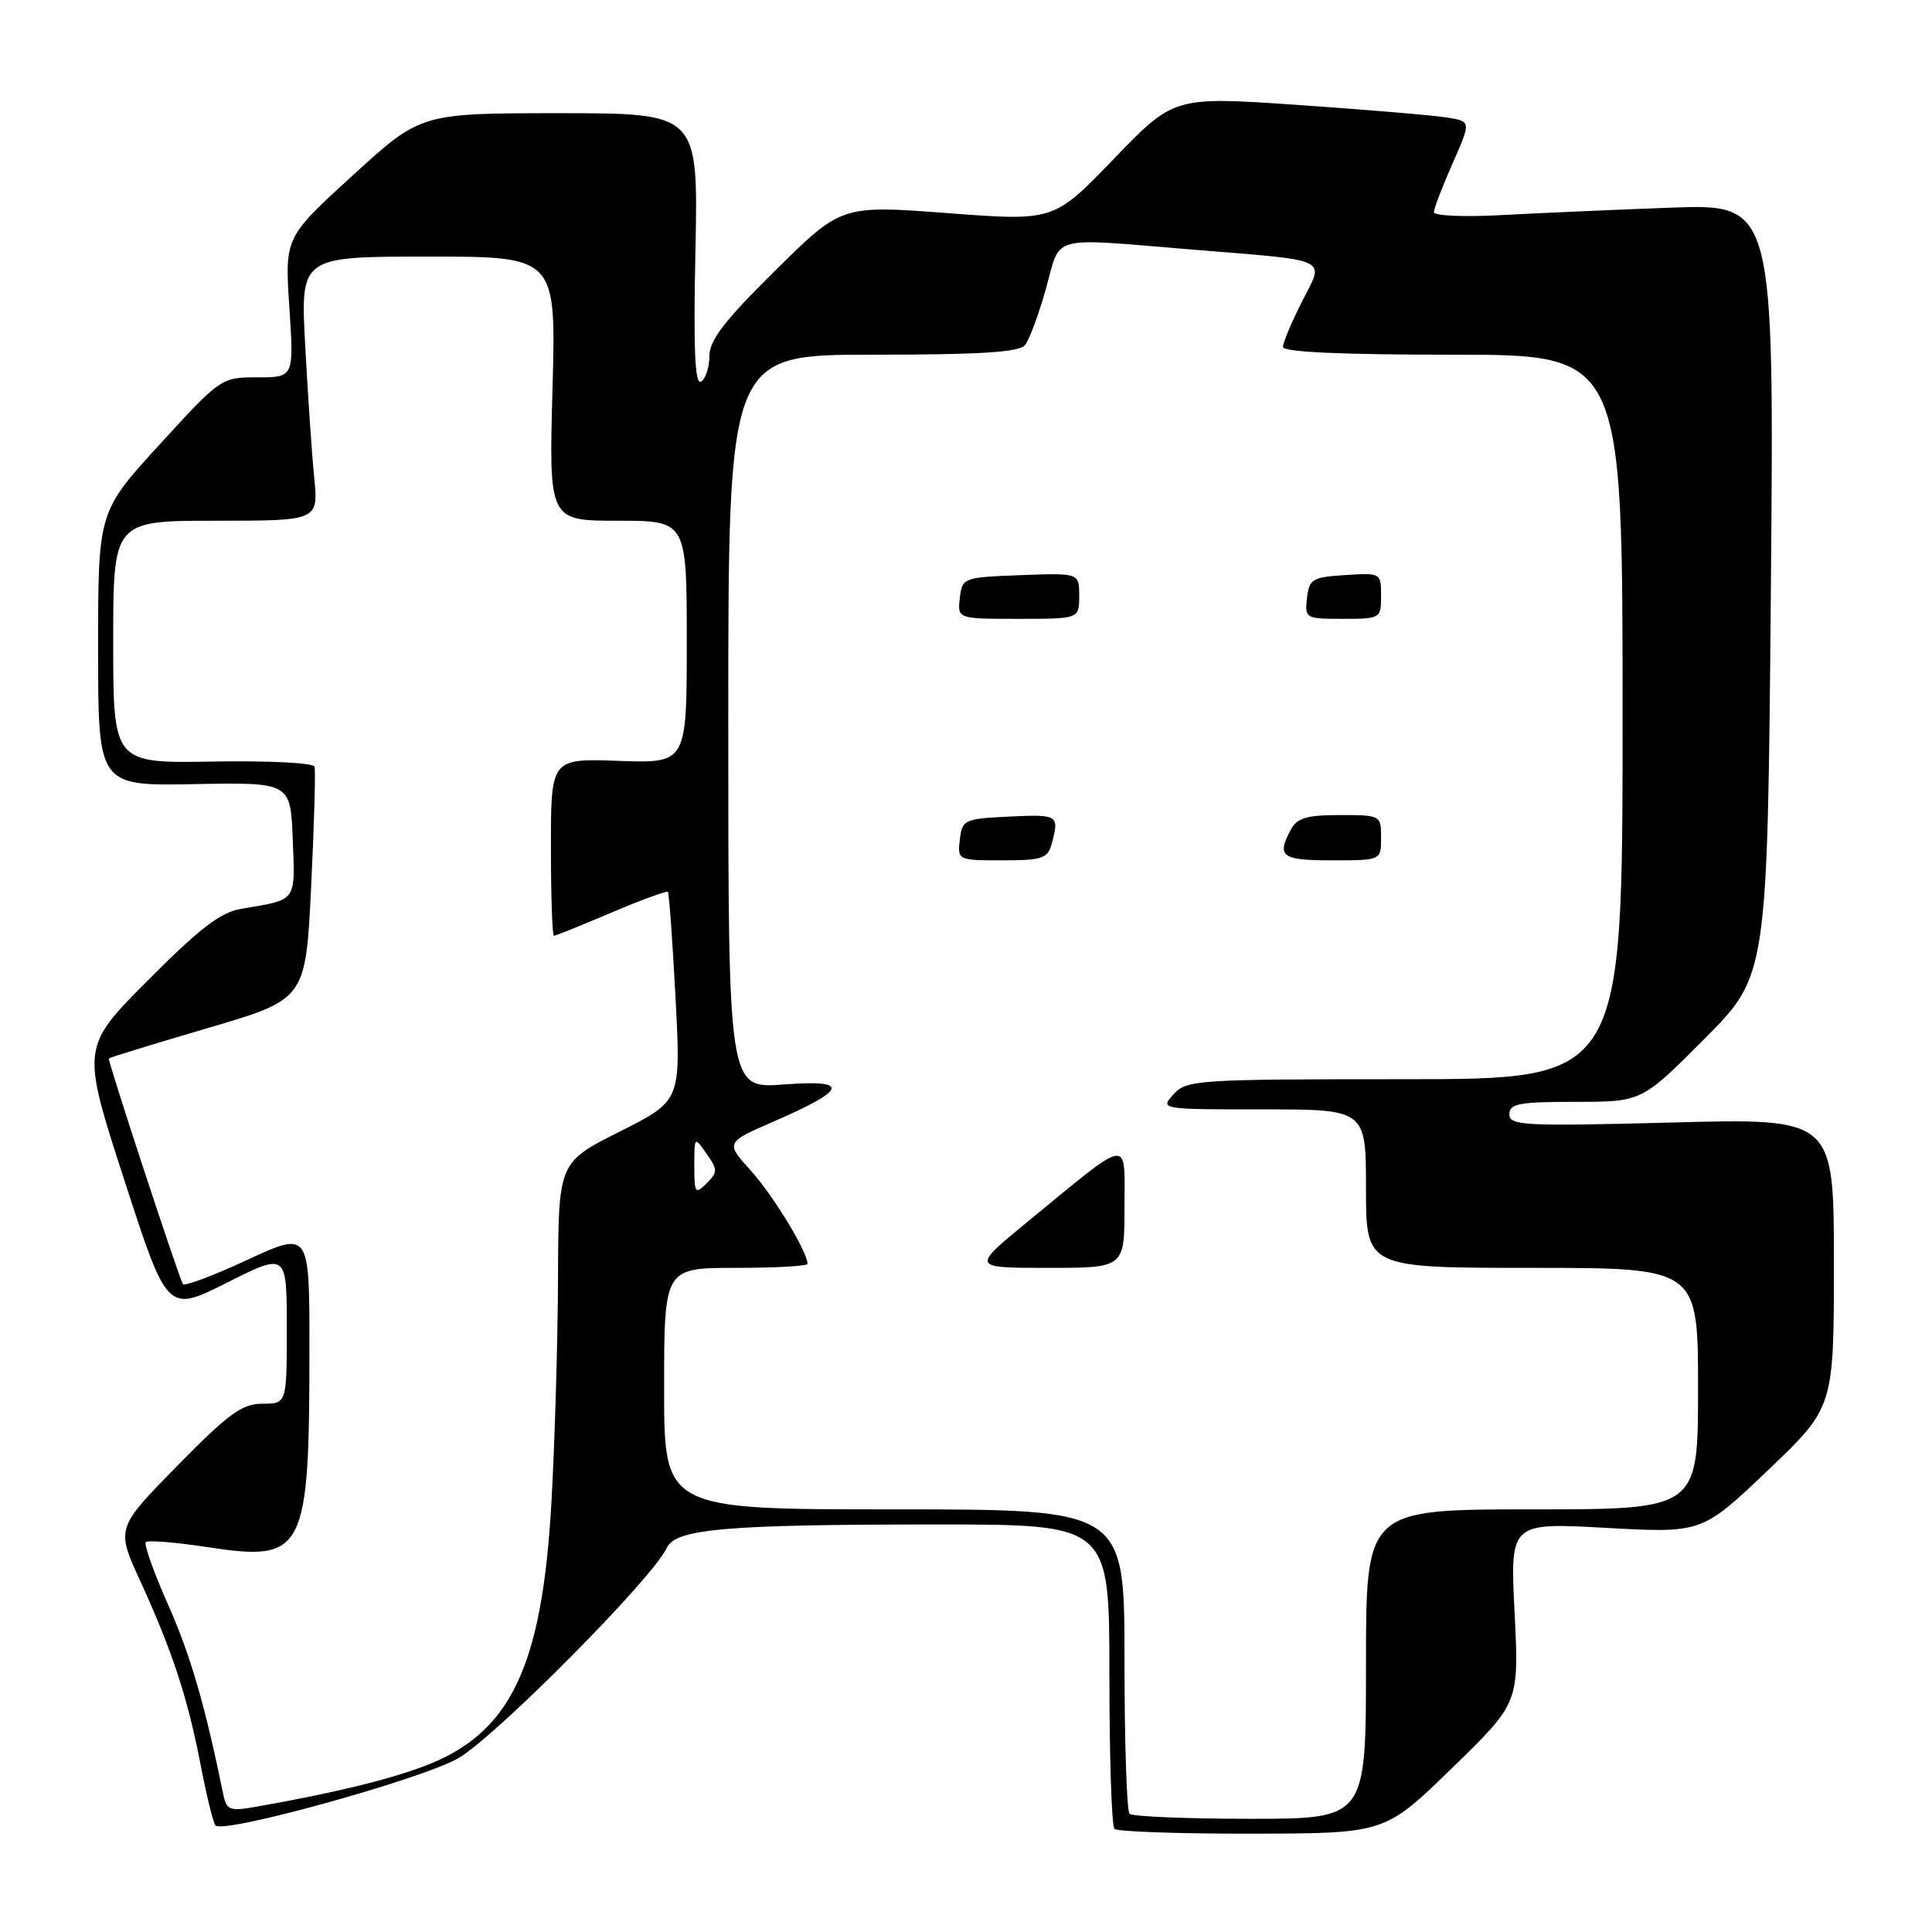 <?xml version="1.0" encoding="UTF-8" standalone="no"?>
<!DOCTYPE svg PUBLIC "-//W3C//DTD SVG 1.1//EN" "http://www.w3.org/Graphics/SVG/1.1/DTD/svg11.dtd" >
<svg xmlns="http://www.w3.org/2000/svg" xmlns:xlink="http://www.w3.org/1999/xlink" version="1.1" viewBox="0 0 256 256">
 <g >
 <path fill="currentColor"
d=" M 192.39 234.29 C 201.29 225.64 201.29 225.64 200.69 213.69 C 200.09 201.75 200.09 201.75 212.80 202.45 C 225.51 203.15 225.51 203.15 234.26 194.82 C 243.00 186.48 243.00 186.48 243.00 167.33 C 243.00 148.17 243.00 148.17 221.50 148.74 C 201.95 149.25 200.00 149.15 200.00 147.65 C 200.00 146.24 201.28 146.00 208.77 146.00 C 217.54 146.00 217.54 146.00 225.87 137.63 C 234.20 129.26 234.20 129.26 234.65 78.13 C 235.09 27.01 235.09 27.01 221.30 27.52 C 213.71 27.80 203.56 28.25 198.75 28.51 C 193.94 28.77 190.00 28.59 190.00 28.11 C 190.00 27.64 191.11 24.74 192.47 21.66 C 194.94 16.08 194.94 16.08 191.72 15.57 C 189.95 15.28 181.09 14.54 172.03 13.91 C 155.56 12.78 155.56 12.78 147.60 21.04 C 139.64 29.31 139.64 29.31 125.57 28.24 C 111.50 27.18 111.50 27.18 102.75 35.82 C 96.02 42.46 94.00 45.09 94.00 47.17 C 94.00 48.66 93.50 50.19 92.89 50.57 C 92.08 51.07 91.87 46.28 92.15 33.13 C 92.52 15.00 92.52 15.00 74.14 15.00 C 55.76 15.00 55.76 15.00 46.75 23.23 C 37.73 31.46 37.73 31.46 38.34 40.73 C 38.95 50.00 38.95 50.00 34.11 50.00 C 29.31 50.00 29.24 50.05 21.14 58.91 C 13.00 67.81 13.00 67.81 13.00 85.98 C 13.00 104.14 13.00 104.14 25.75 103.90 C 38.50 103.66 38.50 103.66 38.79 111.25 C 39.11 119.58 39.41 119.17 31.98 120.42 C 29.24 120.87 26.46 123.00 19.61 129.89 C 10.77 138.77 10.77 138.77 16.47 156.36 C 22.17 173.94 22.17 173.94 30.08 169.96 C 38.00 165.98 38.00 165.98 38.00 175.99 C 38.00 186.00 38.00 186.00 34.78 186.00 C 32.07 186.00 30.29 187.30 23.47 194.25 C 15.38 202.50 15.38 202.50 18.59 209.50 C 22.86 218.84 24.88 225.00 26.60 233.94 C 27.39 238.02 28.27 241.60 28.56 241.89 C 29.68 243.01 55.82 235.77 60.70 232.99 C 65.60 230.19 86.54 209.08 88.34 205.12 C 89.50 202.58 96.12 202.00 124.15 202.00 C 147.00 202.00 147.00 202.00 147.00 221.83 C 147.00 232.74 147.30 241.97 147.67 242.33 C 148.03 242.70 156.25 242.99 165.92 242.97 C 183.50 242.94 183.50 242.94 192.39 234.29 Z  M 149.67 240.33 C 149.30 239.97 149.00 230.74 149.00 219.83 C 149.00 200.00 149.00 200.00 118.50 200.00 C 88.00 200.00 88.00 200.00 88.00 184.00 C 88.00 168.00 88.00 168.00 97.50 168.00 C 102.72 168.00 107.00 167.76 107.00 167.46 C 107.00 165.87 102.47 158.42 99.52 155.15 C 96.12 151.39 96.12 151.39 102.51 148.61 C 112.34 144.33 112.68 143.03 103.81 143.70 C 96.50 144.25 96.50 144.25 96.50 95.63 C 96.50 47.00 96.50 47.00 115.63 47.00 C 129.87 47.00 135.02 46.68 135.81 45.73 C 136.39 45.03 137.64 41.66 138.60 38.23 C 140.60 31.02 138.84 31.50 157.73 33.05 C 176.65 34.60 175.51 34.06 172.51 39.99 C 171.13 42.71 170.00 45.40 170.00 45.97 C 170.00 46.65 177.68 47.00 192.50 47.00 C 215.00 47.00 215.00 47.00 215.00 95.00 C 215.00 143.00 215.00 143.00 186.15 143.00 C 158.58 143.00 157.23 143.09 155.50 145.00 C 153.70 146.99 153.75 147.00 167.35 147.00 C 181.00 147.00 181.00 147.00 181.00 157.50 C 181.00 168.00 181.00 168.00 203.00 168.00 C 225.00 168.00 225.00 168.00 225.00 184.00 C 225.00 200.00 225.00 200.00 203.00 200.00 C 181.00 200.00 181.00 200.00 181.00 220.50 C 181.00 241.00 181.00 241.00 165.67 241.00 C 157.23 241.00 150.03 240.70 149.67 240.33 Z  M 149.00 159.93 C 149.00 150.65 150.05 150.49 136.11 161.93 C 128.72 168.00 128.72 168.00 138.86 168.00 C 149.00 168.00 149.00 168.00 149.00 159.93 Z  M 139.37 111.75 C 140.38 108.00 140.21 107.89 133.75 108.20 C 127.76 108.49 127.49 108.61 127.18 111.25 C 126.87 113.98 126.92 114.00 132.82 114.00 C 138.14 114.00 138.83 113.76 139.37 111.75 Z  M 183.00 111.00 C 183.00 108.03 182.94 108.00 177.54 108.00 C 173.16 108.00 171.86 108.38 171.04 109.93 C 169.13 113.50 169.81 114.00 176.50 114.00 C 183.00 114.00 183.00 114.00 183.00 111.00 Z  M 143.00 78.96 C 143.00 75.92 143.00 75.92 135.25 76.21 C 127.62 76.50 127.50 76.54 127.18 79.25 C 126.87 82.00 126.87 82.00 134.93 82.00 C 143.00 82.00 143.00 82.00 143.00 78.96 Z  M 183.00 78.95 C 183.00 75.92 182.95 75.89 178.25 76.20 C 173.90 76.47 173.47 76.73 173.18 79.25 C 172.88 81.93 173.00 82.00 177.93 82.00 C 182.92 82.00 183.00 81.95 183.00 78.95 Z  M 29.59 237.79 C 27.18 226.00 25.25 219.33 22.29 212.67 C 20.38 208.37 19.05 204.62 19.32 204.34 C 19.60 204.06 23.27 204.36 27.47 205.00 C 40.41 206.96 41.00 205.81 41.00 178.43 C 41.00 163.13 41.00 163.13 32.75 166.95 C 28.21 169.06 24.37 170.49 24.22 170.14 C 23.20 167.81 14.23 140.45 14.42 140.25 C 14.56 140.11 20.48 138.29 27.58 136.21 C 40.50 132.41 40.50 132.41 41.23 117.46 C 41.63 109.23 41.83 102.09 41.68 101.59 C 41.52 101.08 35.50 100.78 28.20 100.91 C 15.00 101.14 15.00 101.14 15.00 85.07 C 15.00 69.00 15.00 69.00 28.60 69.00 C 42.20 69.00 42.20 69.00 41.63 63.25 C 41.32 60.09 40.78 52.21 40.44 45.75 C 39.80 34.00 39.80 34.00 56.75 34.00 C 73.69 34.00 73.69 34.00 73.21 51.50 C 72.73 69.00 72.73 69.00 81.86 69.00 C 91.00 69.00 91.00 69.00 91.00 85.07 C 91.00 101.14 91.00 101.14 82.00 100.82 C 73.00 100.50 73.00 100.50 73.00 112.25 C 73.00 118.71 73.18 124.00 73.40 124.00 C 73.61 124.00 77.03 122.62 81.00 120.93 C 84.96 119.25 88.33 118.01 88.50 118.18 C 88.66 118.36 89.11 124.66 89.51 132.18 C 90.23 145.86 90.23 145.86 82.12 149.94 C 74.00 154.02 74.00 154.02 73.94 169.26 C 73.91 177.64 73.52 191.03 73.07 199.00 C 71.84 221.00 67.61 229.76 56.15 234.05 C 51.17 235.91 43.96 237.64 33.78 239.43 C 30.46 240.01 30.01 239.84 29.59 237.79 Z  M 92.00 154.49 C 92.00 150.58 92.01 150.57 93.62 152.87 C 95.12 155.01 95.12 155.31 93.62 156.81 C 92.13 158.30 92.00 158.12 92.00 154.49 Z "/>
</g>
</svg>